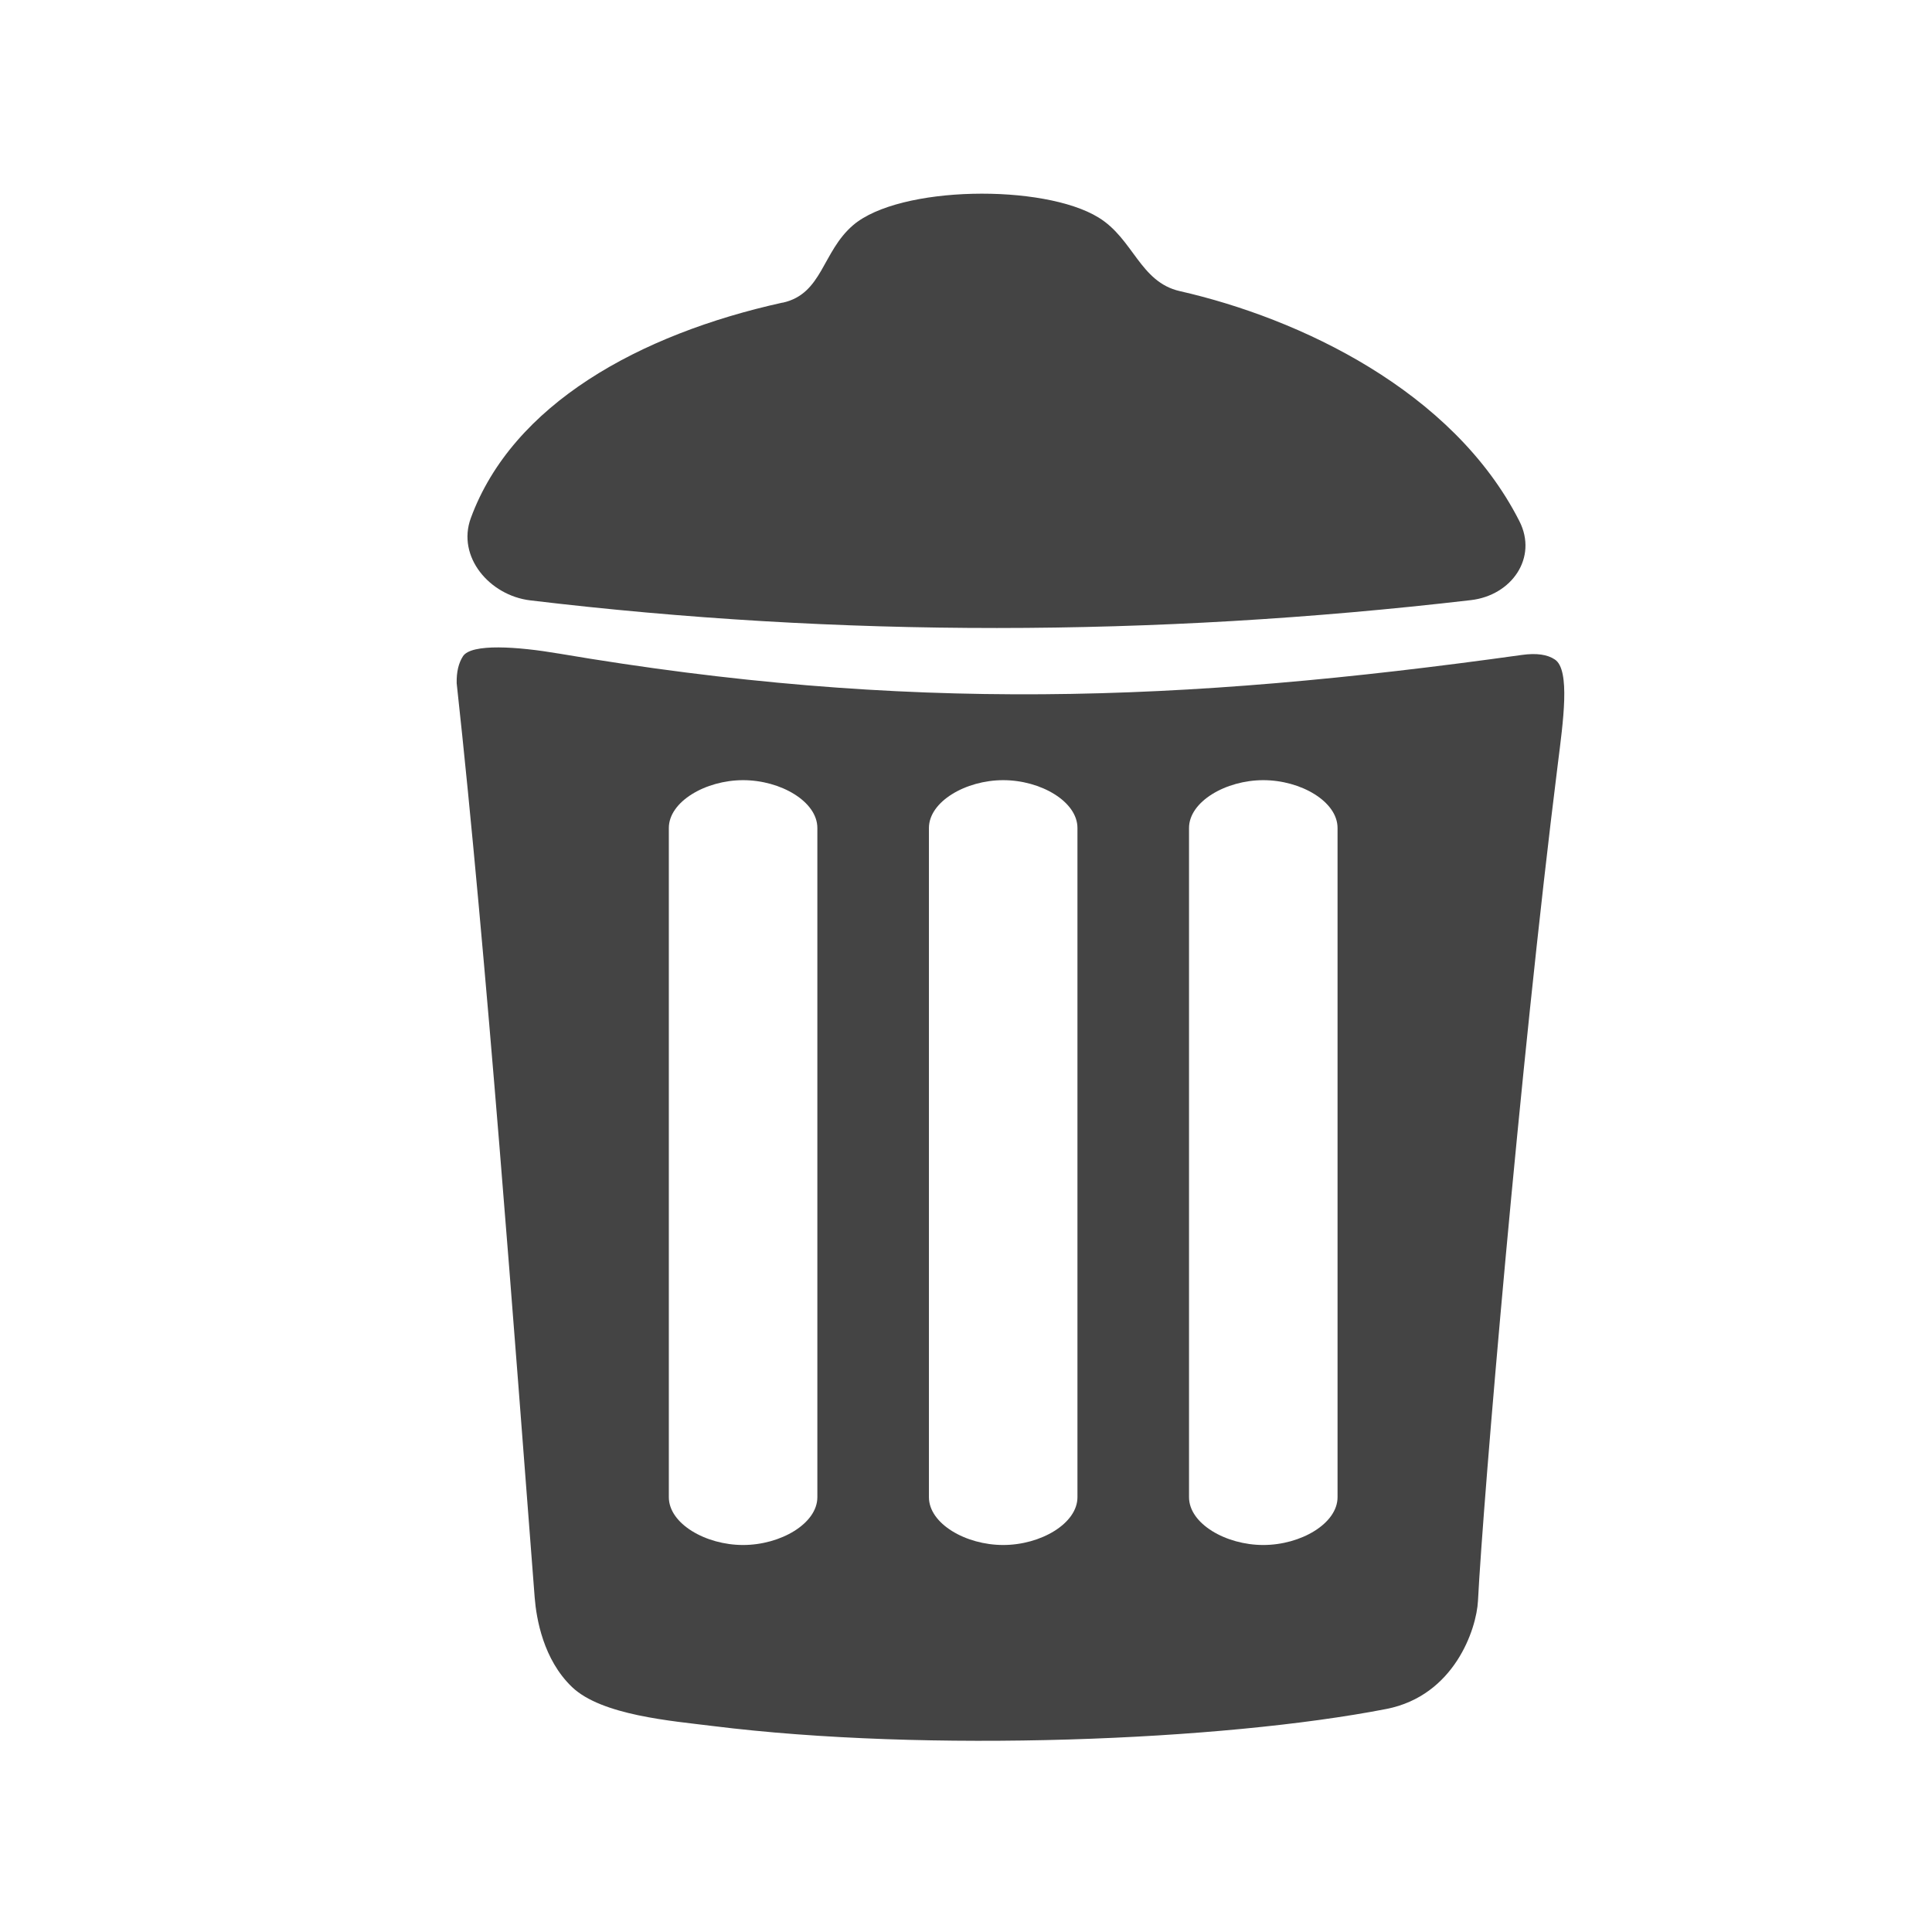 <?xml version="1.0" encoding="utf-8"?>
<!-- Generated by IcoMoon.io -->
<!DOCTYPE svg PUBLIC "-//W3C//DTD SVG 1.1//EN" "http://www.w3.org/Graphics/SVG/1.1/DTD/svg11.dtd">
<svg version="1.1" xmlns="http://www.w3.org/2000/svg" xmlns:xlink="http://www.w3.org/1999/xlink" width="16" height="16" viewBox="0 0 16 16">
<path d="M6.481 2.506c-1.187 0.262-2.236 0.842-2.582 1.785-0.117 0.319 0.154 0.64 0.492 0.681 2.557 0.306 5.153 0.305 7.79-0.002 0.338-0.039 0.556-0.351 0.402-0.654-0.55-1.082-1.822-1.68-2.812-1.905-0.331-0.075-0.384-0.433-0.674-0.61-0.456-0.28-1.647-0.264-2.031 0.063-0.259 0.221-0.253 0.57-0.585 0.643z" fill="#444444"></path>
<path d="M4.624 5.412c-0.335-0.057-0.721-0.085-0.79 0.023-0.036 0.056-0.054 0.129-0.052 0.223 0.248 2.264 0.48 5.423 0.646 7.572 0.014 0.177 0.072 0.514 0.309 0.741 0.245 0.235 0.828 0.281 1.165 0.323 1.777 0.222 4.223 0.123 5.579-0.141 0.563-0.11 0.747-0.661 0.759-0.896 0.043-0.842 0.345-4.407 0.662-6.936 0.042-0.337 0.105-0.773-0.025-0.859-0.062-0.042-0.153-0.055-0.274-0.038-2.83 0.395-5.099 0.477-7.978-0.012zM6.769 12.399c0 0.218-0.304 0.396-0.615 0.396s-0.615-0.177-0.615-0.396v-5.542c0-0.218 0.304-0.396 0.615-0.396s0.615 0.177 0.615 0.396v5.542zM8.923 12.399c0 0.218-0.304 0.396-0.615 0.396s-0.615-0.177-0.615-0.396v-5.542c0-0.218 0.304-0.396 0.615-0.396s0.615 0.177 0.615 0.396v5.542zM11.077 12.399c0 0.218-0.304 0.396-0.615 0.396s-0.615-0.177-0.615-0.396v-5.542c0-0.218 0.304-0.396 0.615-0.396s0.615 0.177 0.615 0.396v5.542z" fill="#444444"></path>
</svg>
